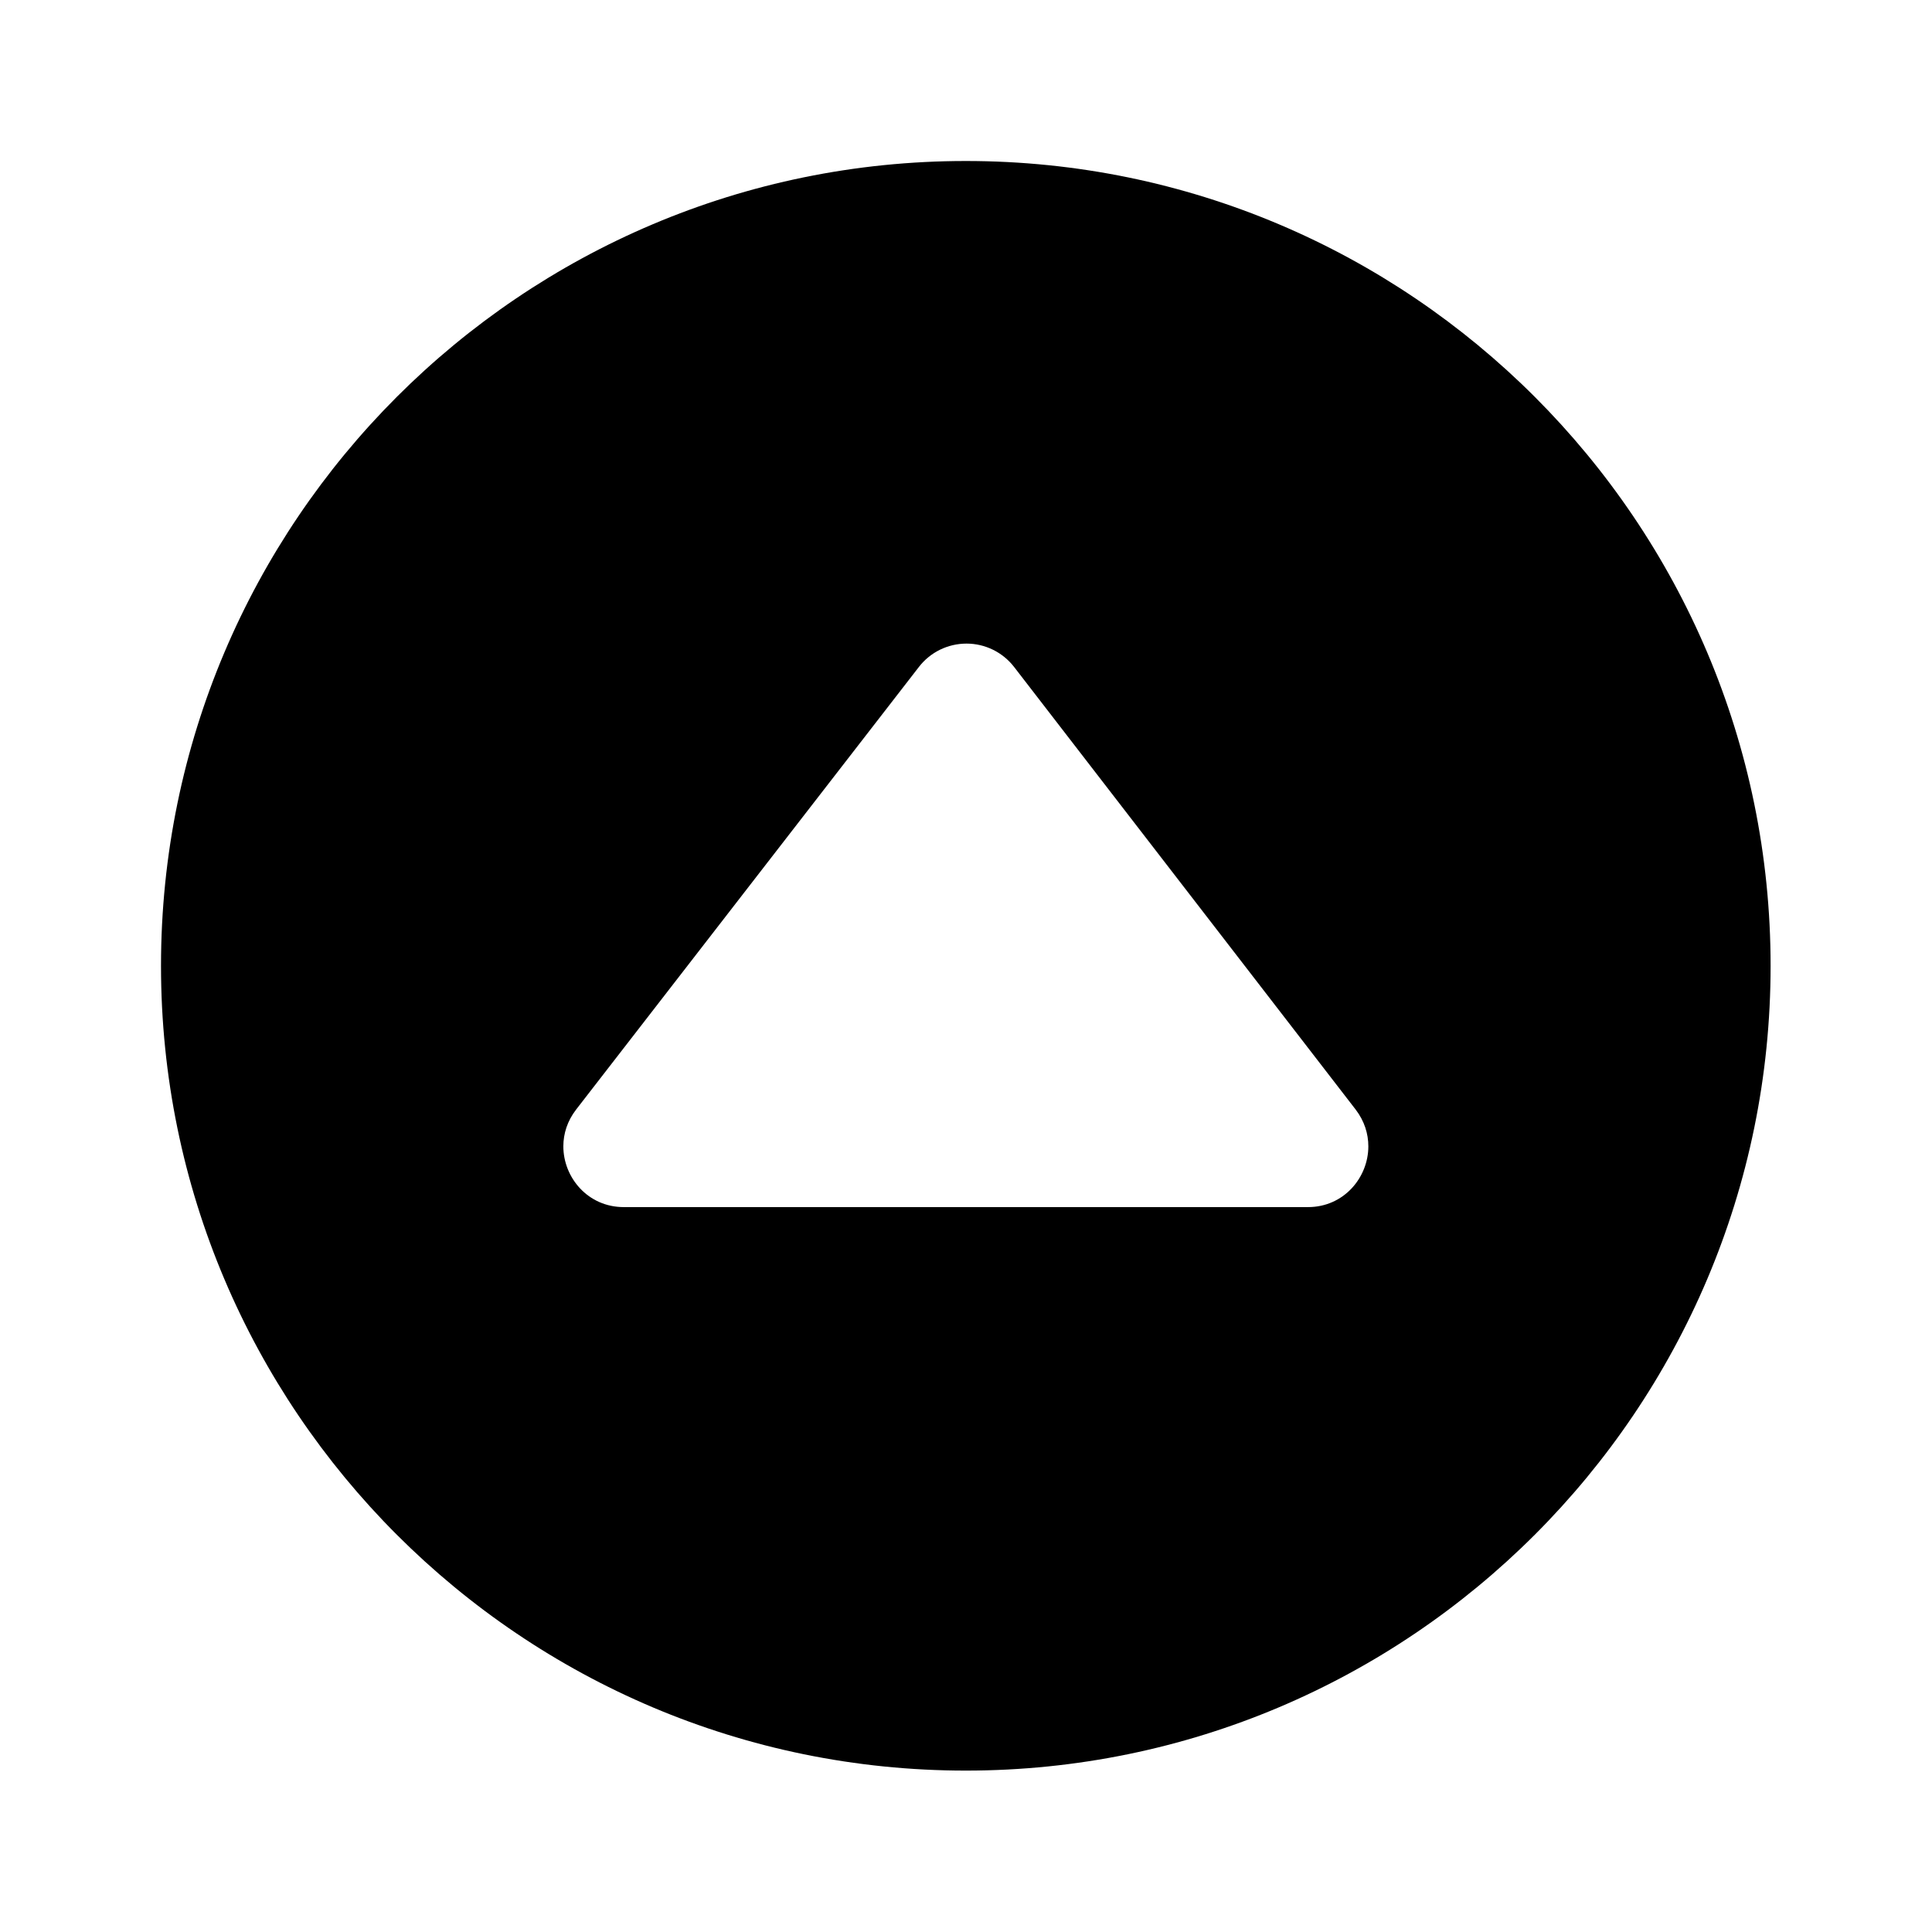 
<svg clip-rule="evenodd" fill-rule="evenodd" stroke-linejoin="round" stroke-miterlimit="2" viewBox="0 0 24 24" xmlns="http://www.w3.org/2000/svg"><path d="m11.998 21.995c5.517 0 9.997-4.48 9.997-9.997 0-5.518-4.48-9.998-9.997-9.998-5.518 0-9.998 4.48-9.998 9.998 0 5.517 4.48 9.997 9.998 9.997zm4.843-8.211c.108.141.157.3.157.456 0 .389-.306.755-.749.755h-8.501c-.445 0-.75-.367-.75-.755 0-.157.05-.316.159-.457 1.203-1.554 3.252-4.199 4.258-5.498.142-.184.36-.29.592-.29.23 0 .449.107.591.291z" fill-rule="nonzero"/></svg>